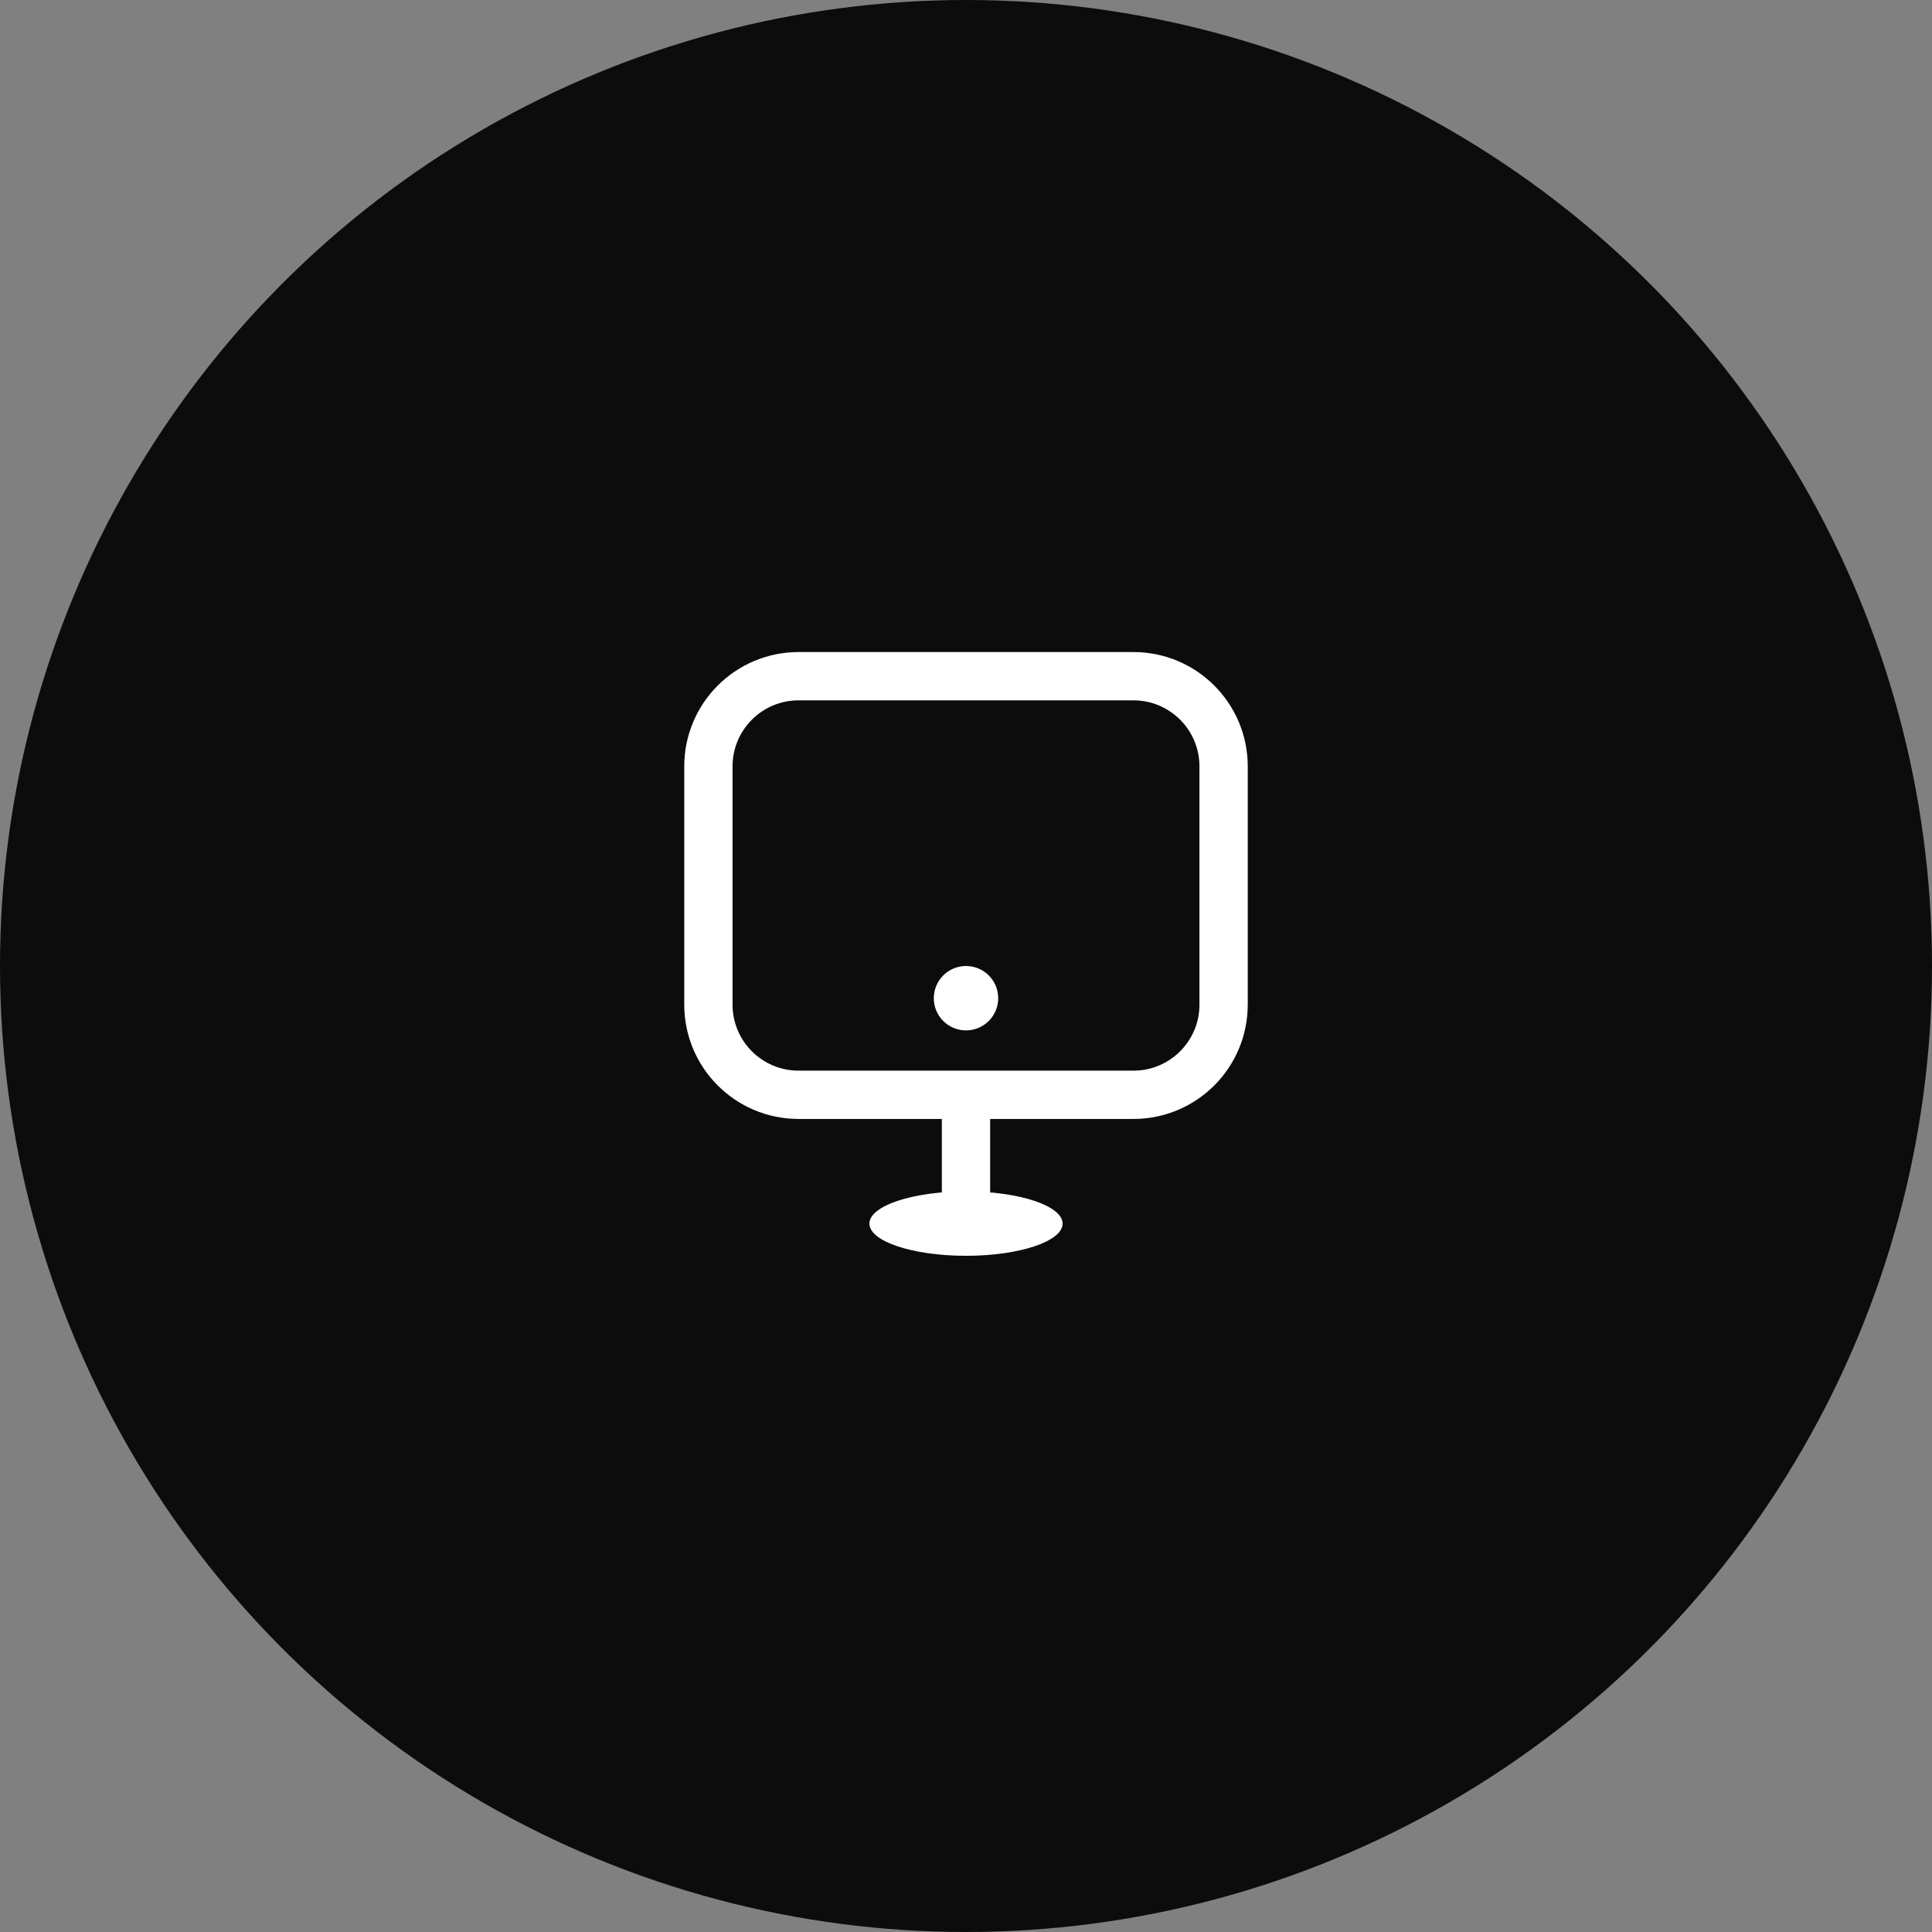 <svg width="60" height="60" viewBox="0 0 60 60" fill="none" xmlns="http://www.w3.org/2000/svg">
<rect x="0" y="0" width="60" height="60" fill="#808080" stroke="none"/>
<circle cx="30" cy="30" r="30" fill="#0C0C0C"/>
<path d="M22 23.8C22 22.254 23.254 21 24.8 21H35.2C36.746 21 38 22.254 38 23.8V31.2C38 32.746 36.746 34 35.2 34H24.8C23.254 34 22 32.746 22 31.2V23.8Z" stroke="white" stroke-width="1.5"/>
<circle cx="30" cy="31" r="1" fill="white"/>
<ellipse cx="30" cy="38" rx="3" ry="1" fill="white"/>
<path d="M30 34.5V38" stroke="white" stroke-width="1.5" stroke-linecap="round"/>
</svg>
